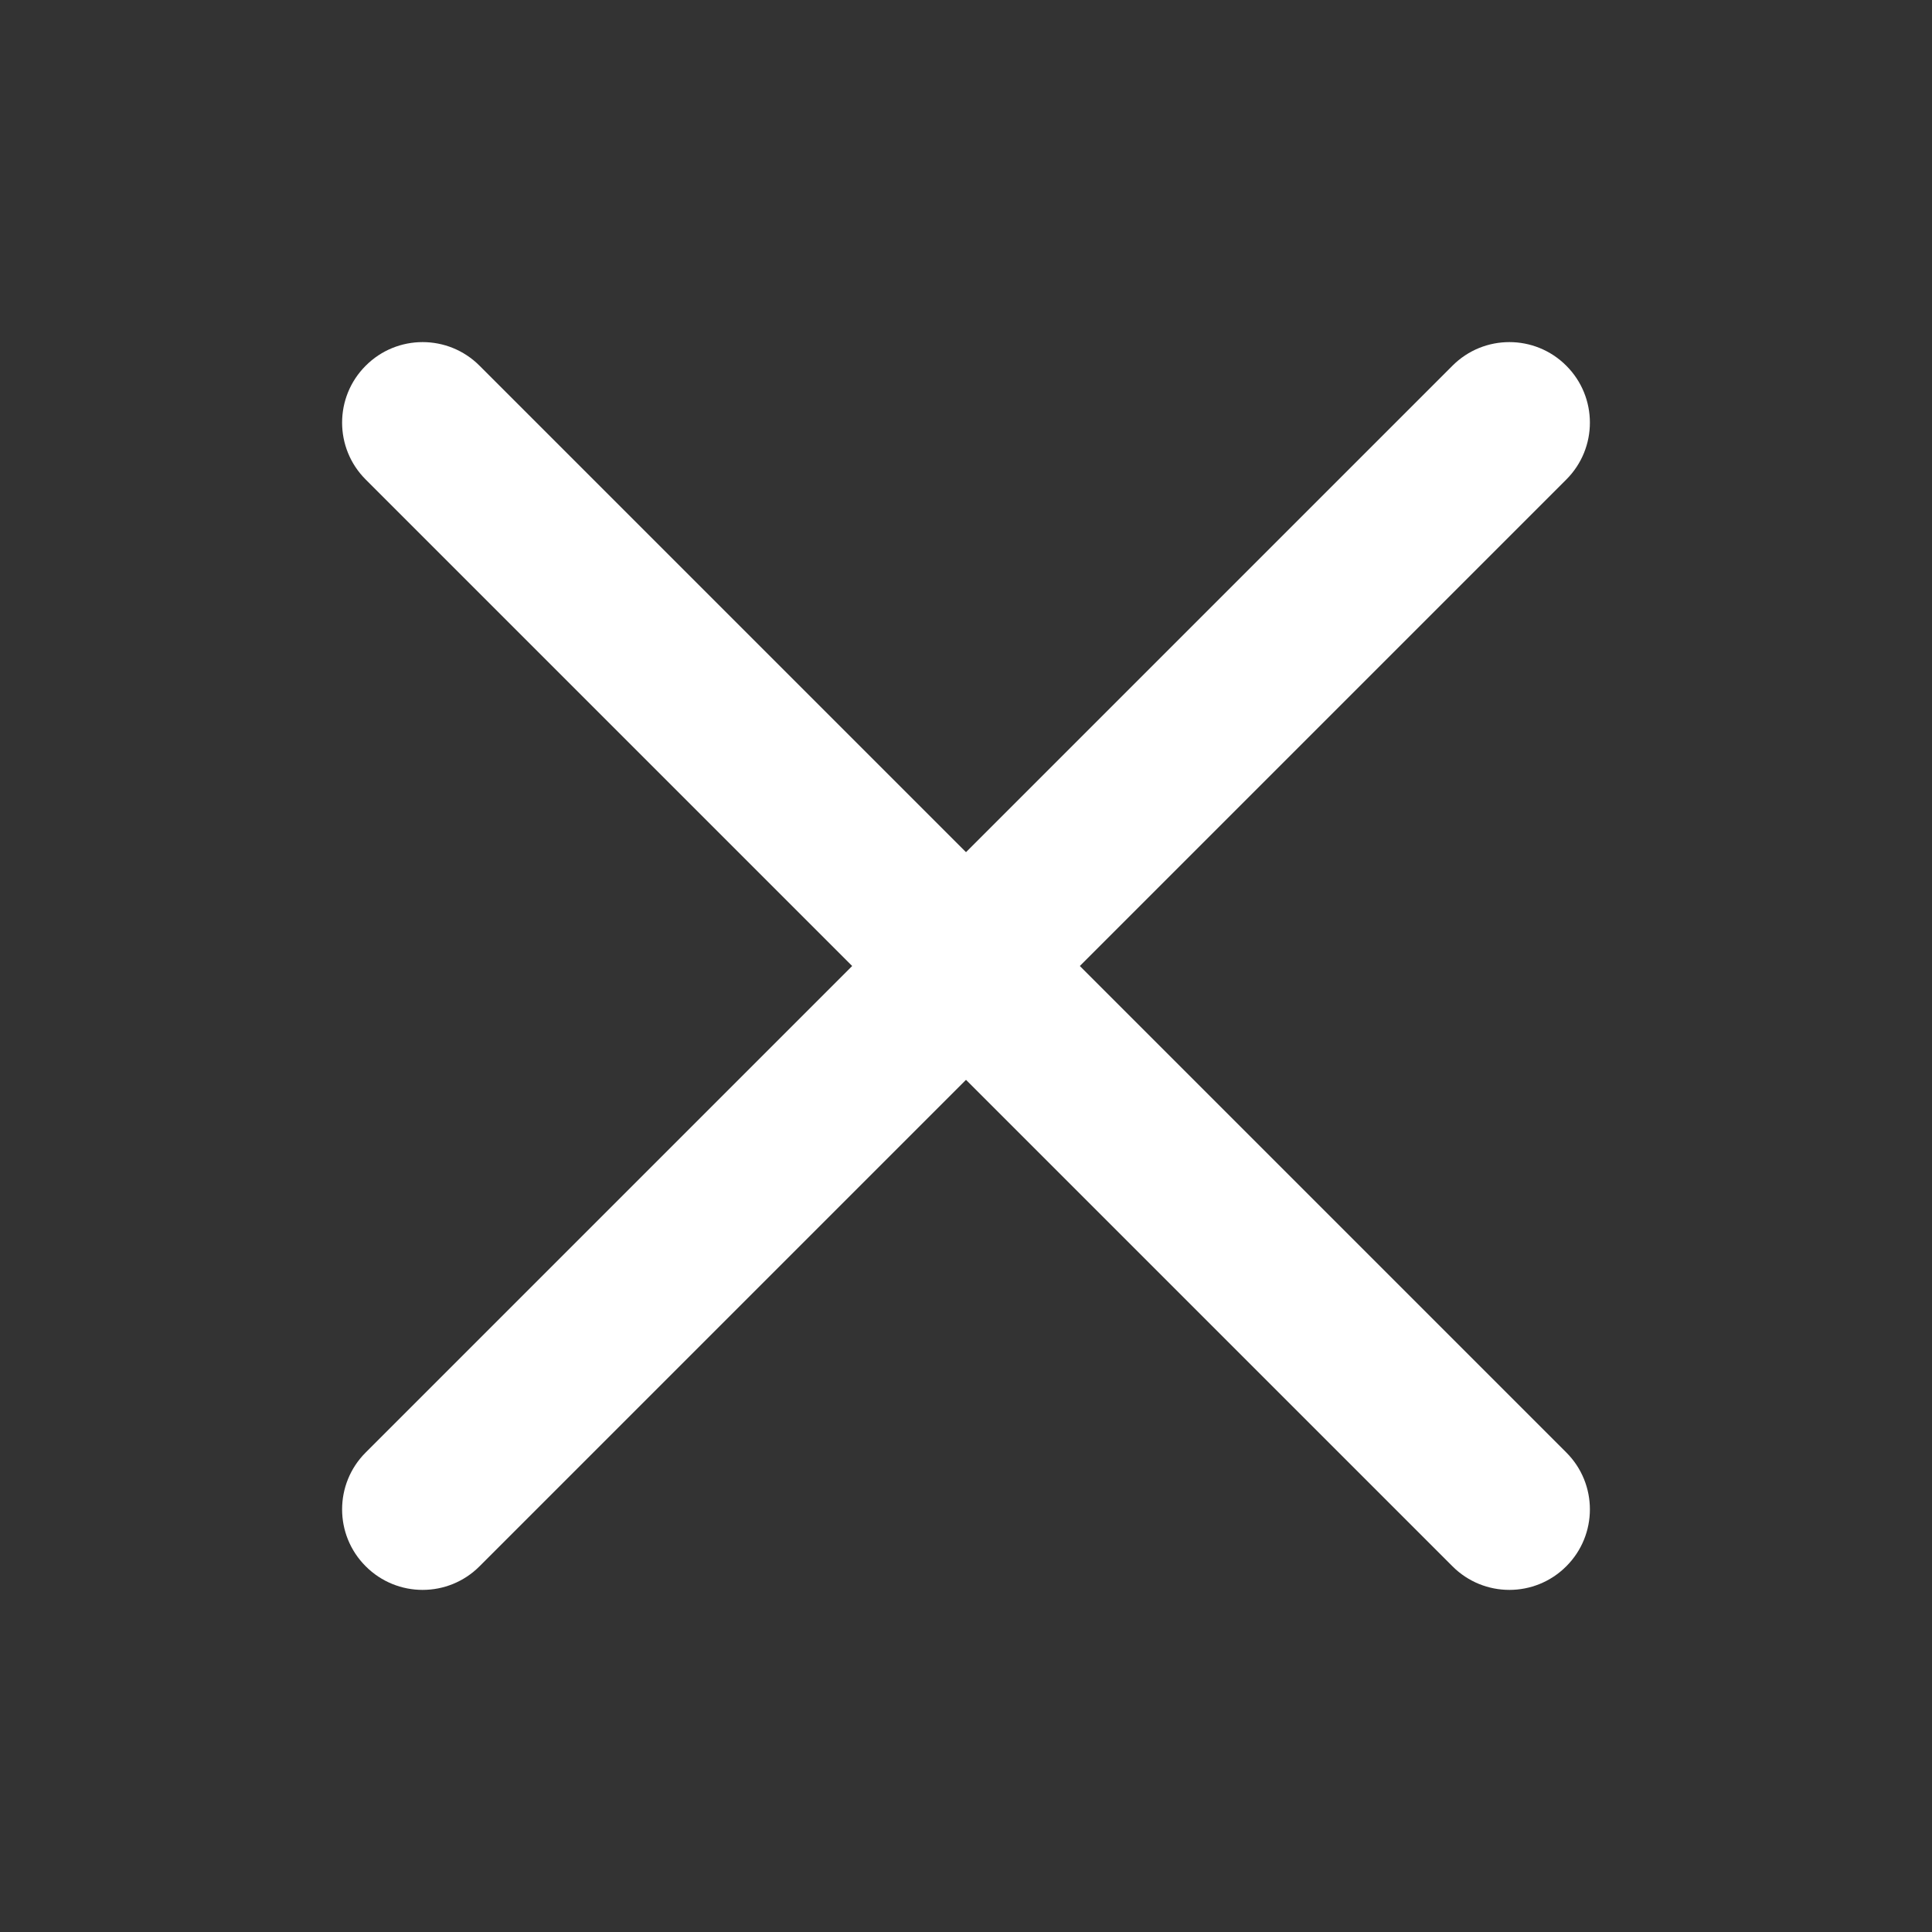 <svg width="24" height="24" viewBox="0 0 24 24" fill="none" xmlns="http://www.w3.org/2000/svg">
<rect x="0" y="0" width="24" height="24" fill="#333333" stroke="none"/>
<g clip-path="url(#clip0_550_3209)">
<path fill-rule="evenodd" clip-rule="evenodd" d="M19.457 4.543C19.848 4.933 19.848 5.567 19.457 5.957L5.957 19.457C5.567 19.848 4.933 19.848 4.543 19.457C4.152 19.067 4.152 18.433 4.543 18.043L18.043 4.543C18.433 4.152 19.067 4.152 19.457 4.543Z" fill="white"/>
<path fill-rule="evenodd" clip-rule="evenodd" d="M4.543 4.543C4.933 4.152 5.567 4.152 5.957 4.543L19.457 18.043C19.848 18.433 19.848 19.067 19.457 19.457C19.067 19.848 18.433 19.848 18.043 19.457L4.543 5.957C4.152 5.567 4.152 4.933 4.543 4.543Z" fill="white"/>
</g>
<defs>
<clipPath id="clip0_550_3209">
<rect width="24" height="24" fill="white"/>
</clipPath>
</defs>
</svg>
